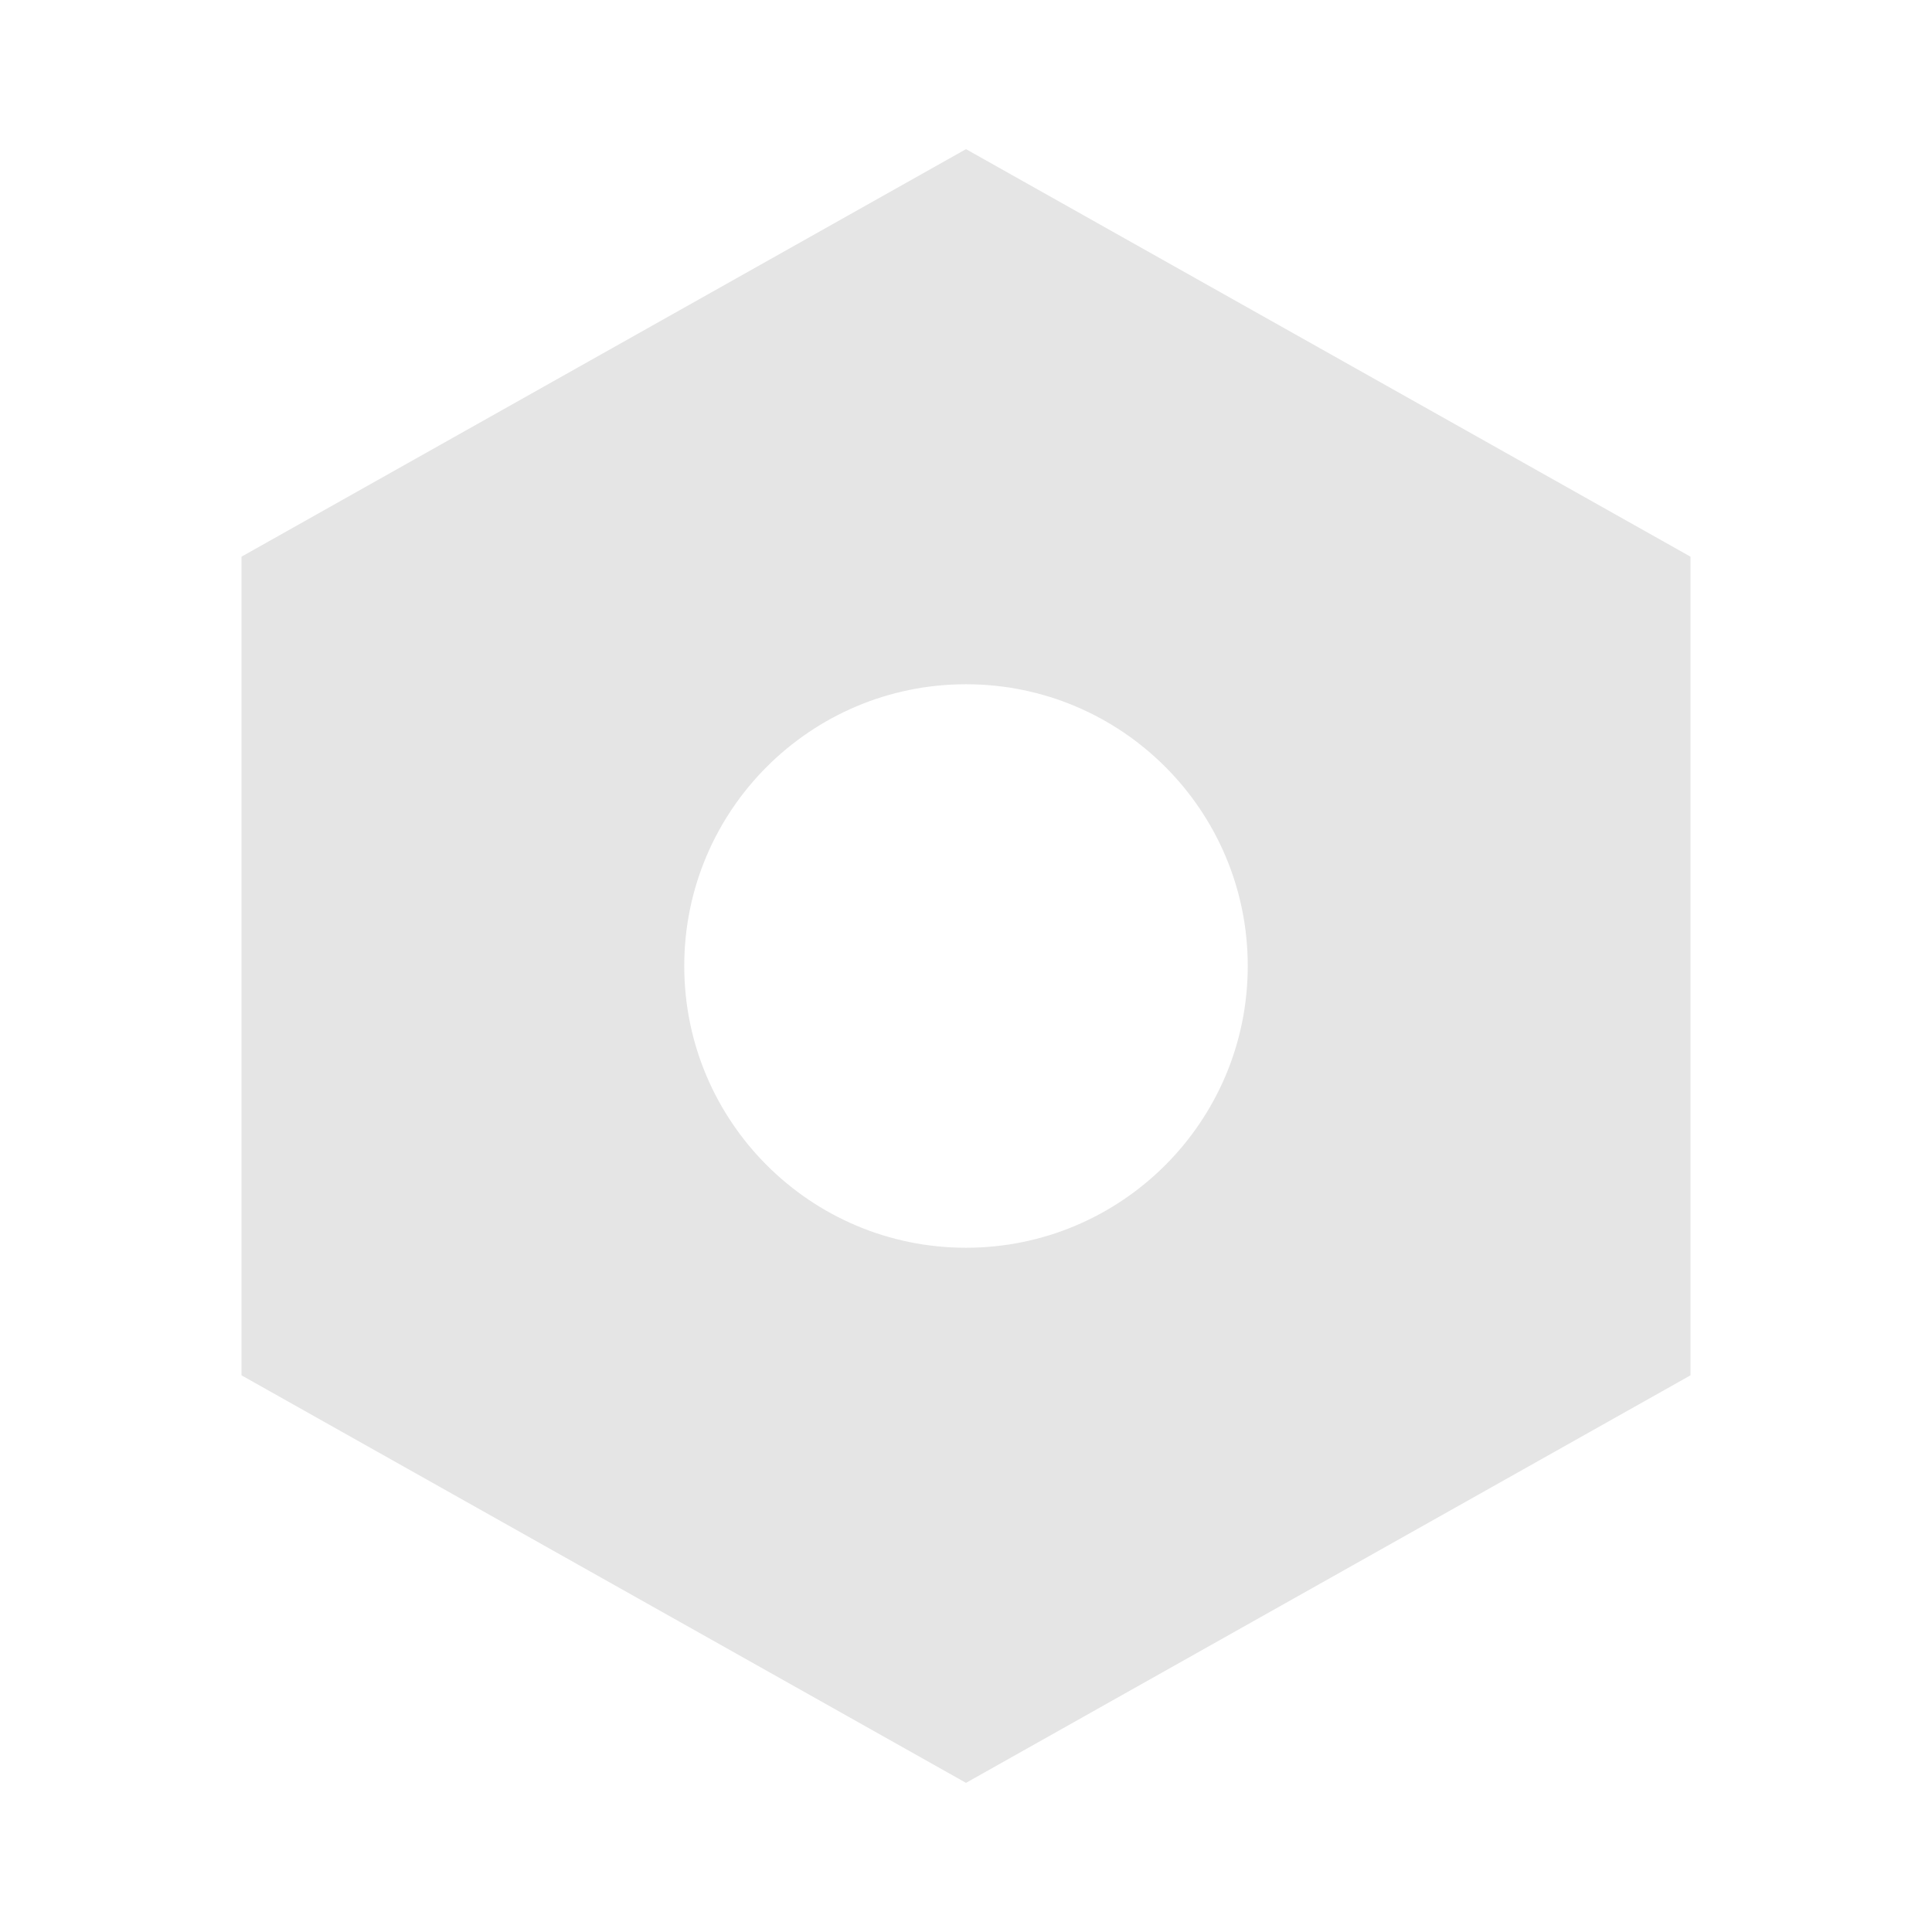<svg width="30" height="30" viewBox="0 0 30 30" fill="none" xmlns="http://www.w3.org/2000/svg">
<path fill-rule="evenodd" clip-rule="evenodd" d="M3.75 21.356V8.644L15 2.316L26.25 8.644L26.25 21.356L15 27.684L3.75 21.356ZM10.625 15C10.625 12.584 12.584 10.625 15 10.625C17.416 10.625 19.375 12.584 19.375 15C19.375 17.416 17.416 19.375 15 19.375C12.584 19.375 10.625 17.416 10.625 15Z" fill="#E5E5E5"/>
</svg>
